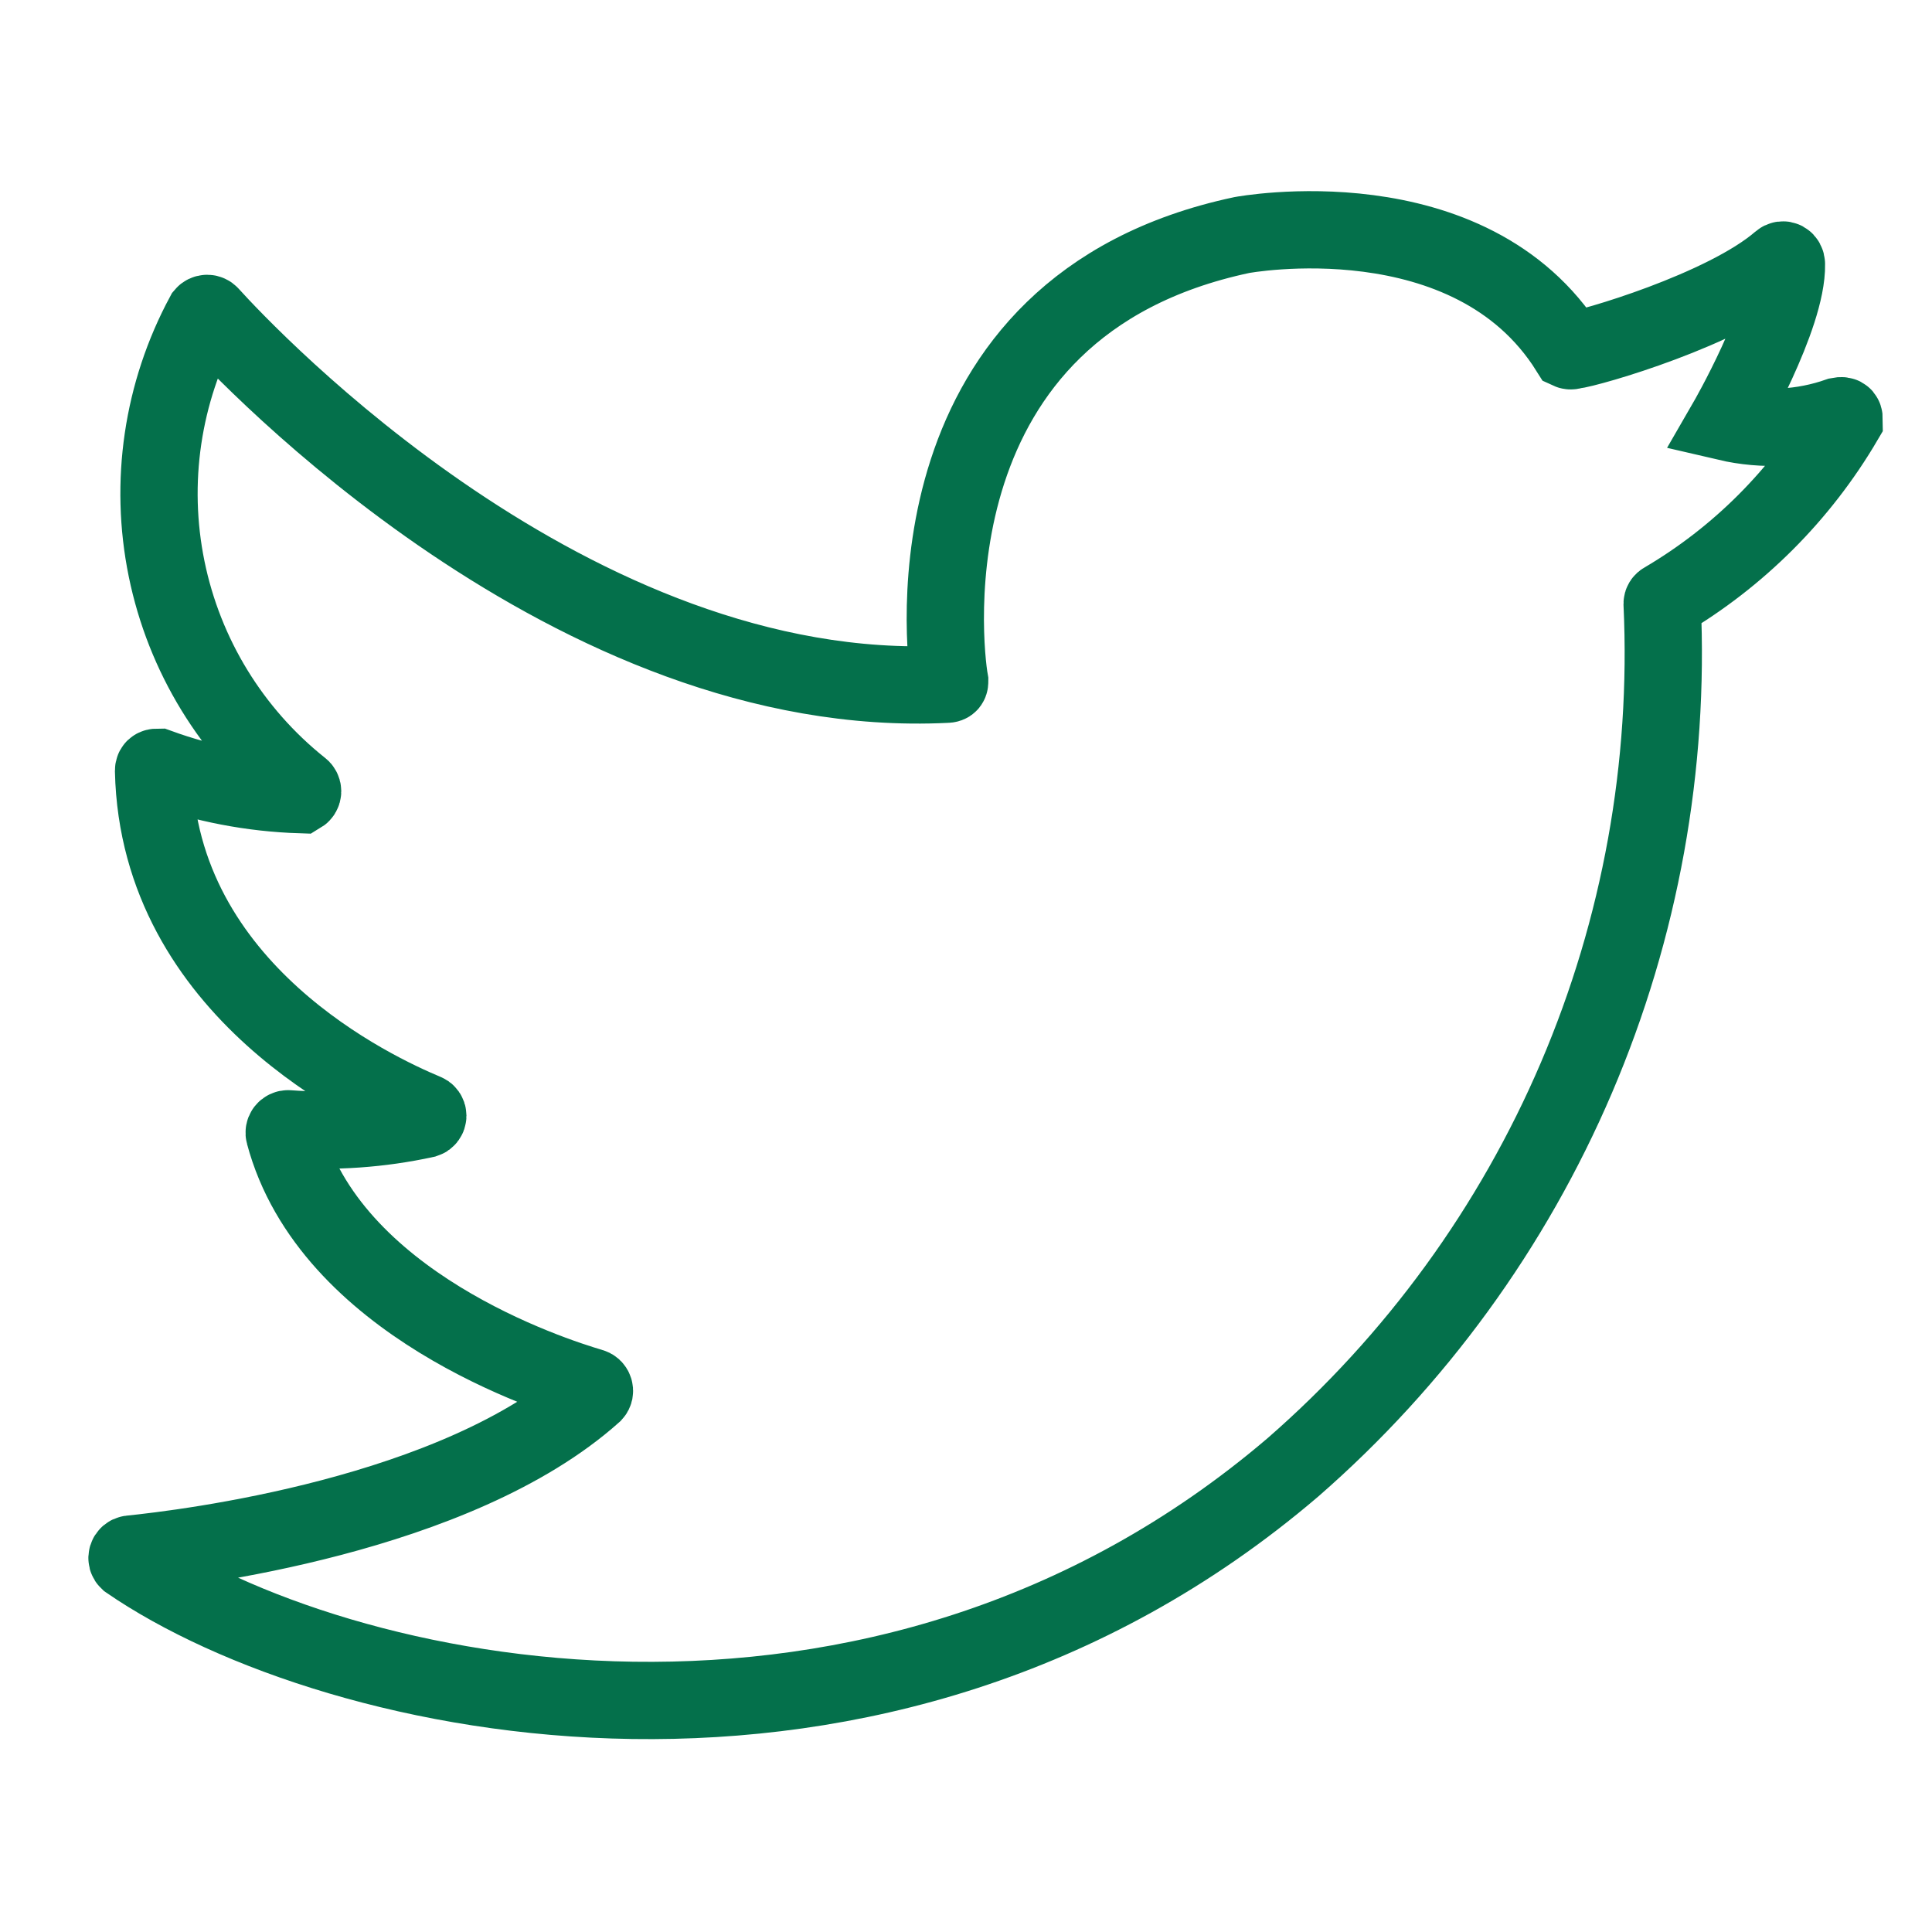 <svg width="50" height="50" viewBox="0 0 50 50" fill="none" xmlns="http://www.w3.org/2000/svg">
<path d="M46.233 6.839C46.233 6.747 46.15 6.691 46.076 6.756C44.629 8.01 41.135 9.024 40.693 9.07C40.679 9.076 40.665 9.079 40.651 9.079C40.637 9.079 40.623 9.076 40.61 9.07C38.047 4.977 32.138 6.083 32.138 6.083C23.453 7.927 24.412 16.703 24.578 17.625C24.578 17.671 24.578 17.708 24.495 17.708C14.834 18.187 6.399 9.208 5.44 8.148C5.431 8.136 5.419 8.127 5.405 8.121C5.391 8.114 5.377 8.111 5.362 8.111C5.347 8.111 5.332 8.114 5.318 8.121C5.305 8.127 5.293 8.136 5.283 8.148C4.199 10.158 3.855 12.485 4.312 14.722C4.769 16.96 5.997 18.966 7.782 20.39C7.797 20.399 7.81 20.412 7.818 20.428C7.827 20.443 7.832 20.46 7.832 20.478C7.832 20.496 7.827 20.513 7.818 20.529C7.81 20.544 7.797 20.557 7.782 20.566C6.523 20.526 5.278 20.287 4.094 19.856C4.039 19.856 3.974 19.856 3.974 19.948C4.103 25.664 9.708 28.245 11.008 28.789C11.027 28.795 11.043 28.806 11.054 28.822C11.065 28.838 11.072 28.857 11.072 28.876C11.072 28.896 11.065 28.915 11.054 28.93C11.043 28.946 11.027 28.958 11.008 28.964C9.843 29.218 8.648 29.302 7.459 29.213C7.443 29.212 7.427 29.215 7.413 29.222C7.398 29.229 7.385 29.239 7.375 29.252C7.365 29.264 7.359 29.279 7.356 29.295C7.353 29.31 7.353 29.326 7.358 29.342C8.528 33.748 14.272 35.592 15.304 35.896C15.321 35.9 15.337 35.908 15.351 35.92C15.364 35.932 15.374 35.947 15.379 35.964C15.385 35.98 15.386 35.998 15.383 36.016C15.379 36.033 15.371 36.049 15.359 36.062C11.81 39.234 4.813 40.072 3.375 40.22C3.356 40.222 3.338 40.23 3.323 40.243C3.308 40.255 3.297 40.272 3.292 40.29C3.286 40.308 3.285 40.328 3.29 40.347C3.295 40.365 3.306 40.382 3.32 40.395C8.685 44.083 22.734 47.143 33.465 37.971C36.637 35.206 39.144 31.76 40.798 27.891C42.452 24.021 43.21 19.828 43.016 15.624C43.016 15.609 43.02 15.594 43.028 15.581C43.036 15.568 43.048 15.557 43.062 15.551C44.989 14.419 46.595 12.813 47.727 10.886C47.727 10.794 47.727 10.738 47.588 10.766C46.655 11.094 45.647 11.148 44.684 10.923C44.684 10.923 46.261 8.194 46.233 6.839Z" stroke="#04704B" stroke-width="2" stroke-linecap="round"/>
</svg>
